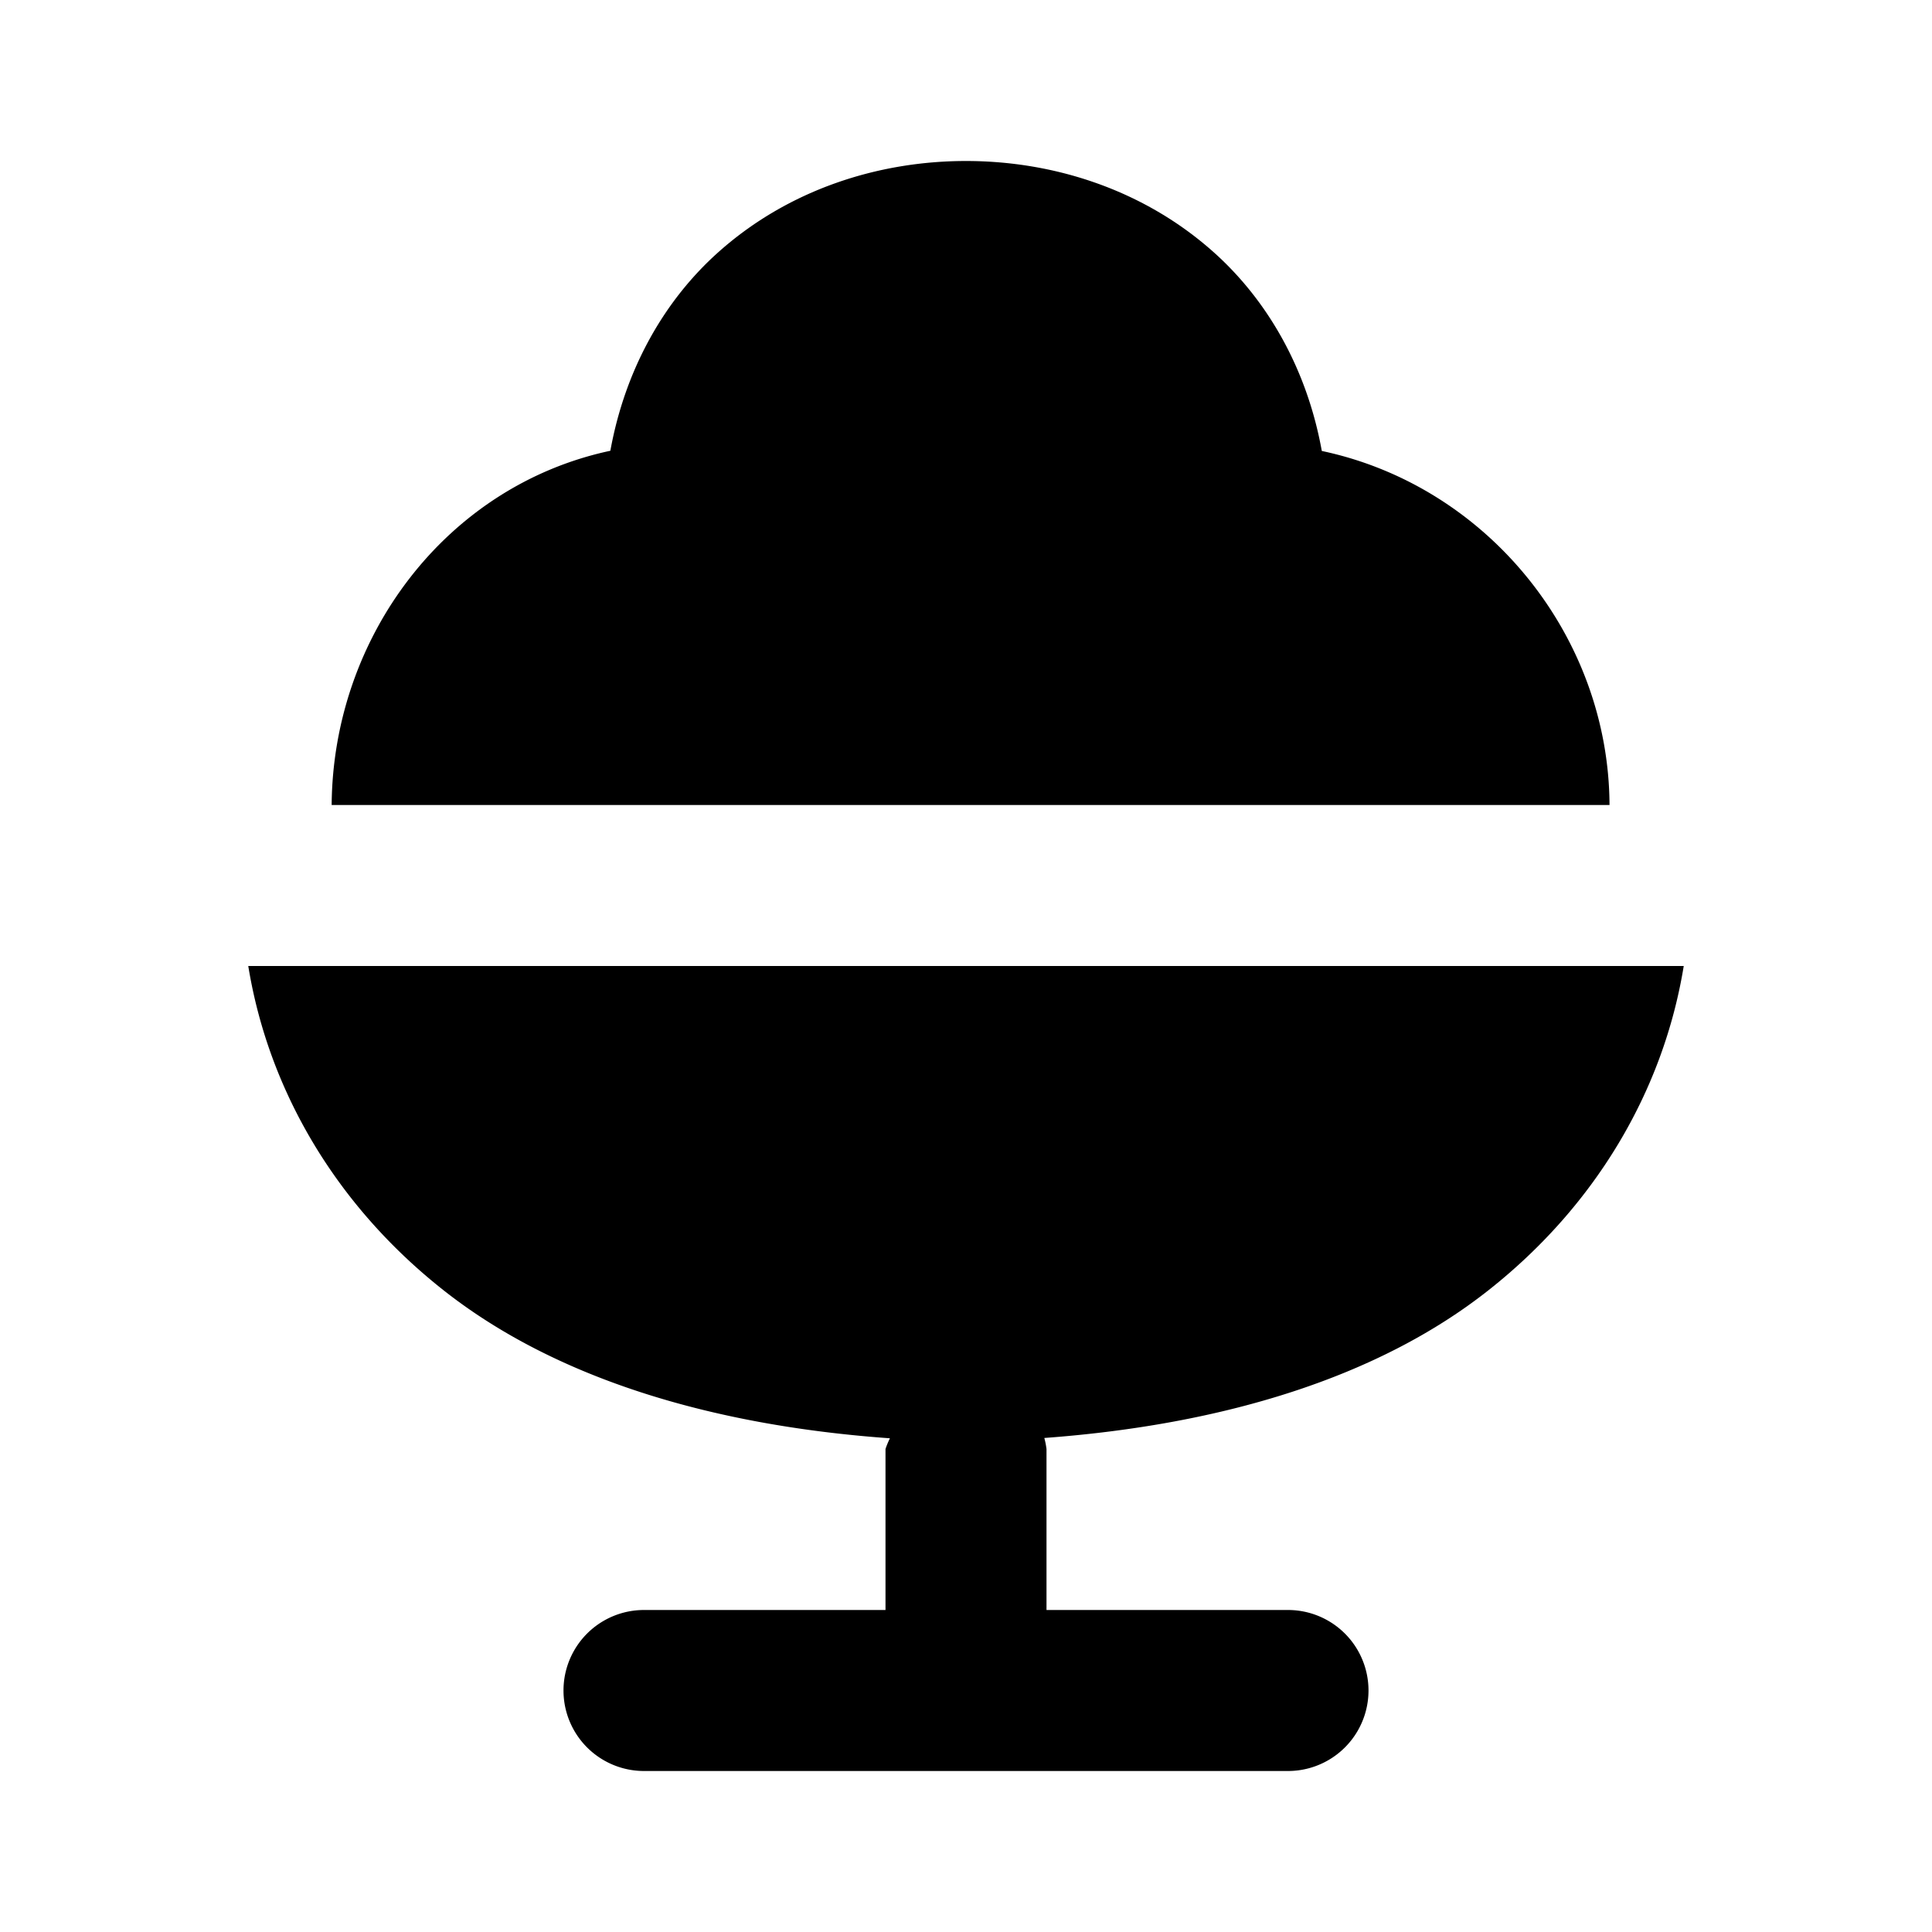 <svg xmlns="http://www.w3.org/2000/svg" width="24" height="24" viewBox="0 0 24 24"><path d="M20.916 12H3.084c.256 1.568 1.109 2.988 2.422 4.025 1.382 1.092 3.32 1.683 5.549 1.842A1 1 0 0 0 11 18v2H8a1 1 0 0 0 0 2h8a1 1 0 0 0 0-2h-3v-2a1 1 0 0 0-.027-.137c2.216-.163 4.145-.75 5.521-1.838 1.313-1.037 2.166-2.457 2.422-4.025ZM12 2c-1.097 0-2.208.36-3.07 1.127-.673.598-1.163 1.453-1.348 2.473H7.58c-2.044.437-3.445 2.316-3.46 4.4h15.874c-.009-2.087-1.505-3.96-3.574-4.398-.184-1.02-.677-1.877-1.35-2.475C14.208 2.36 13.097 2 12 2Z"/></svg>
